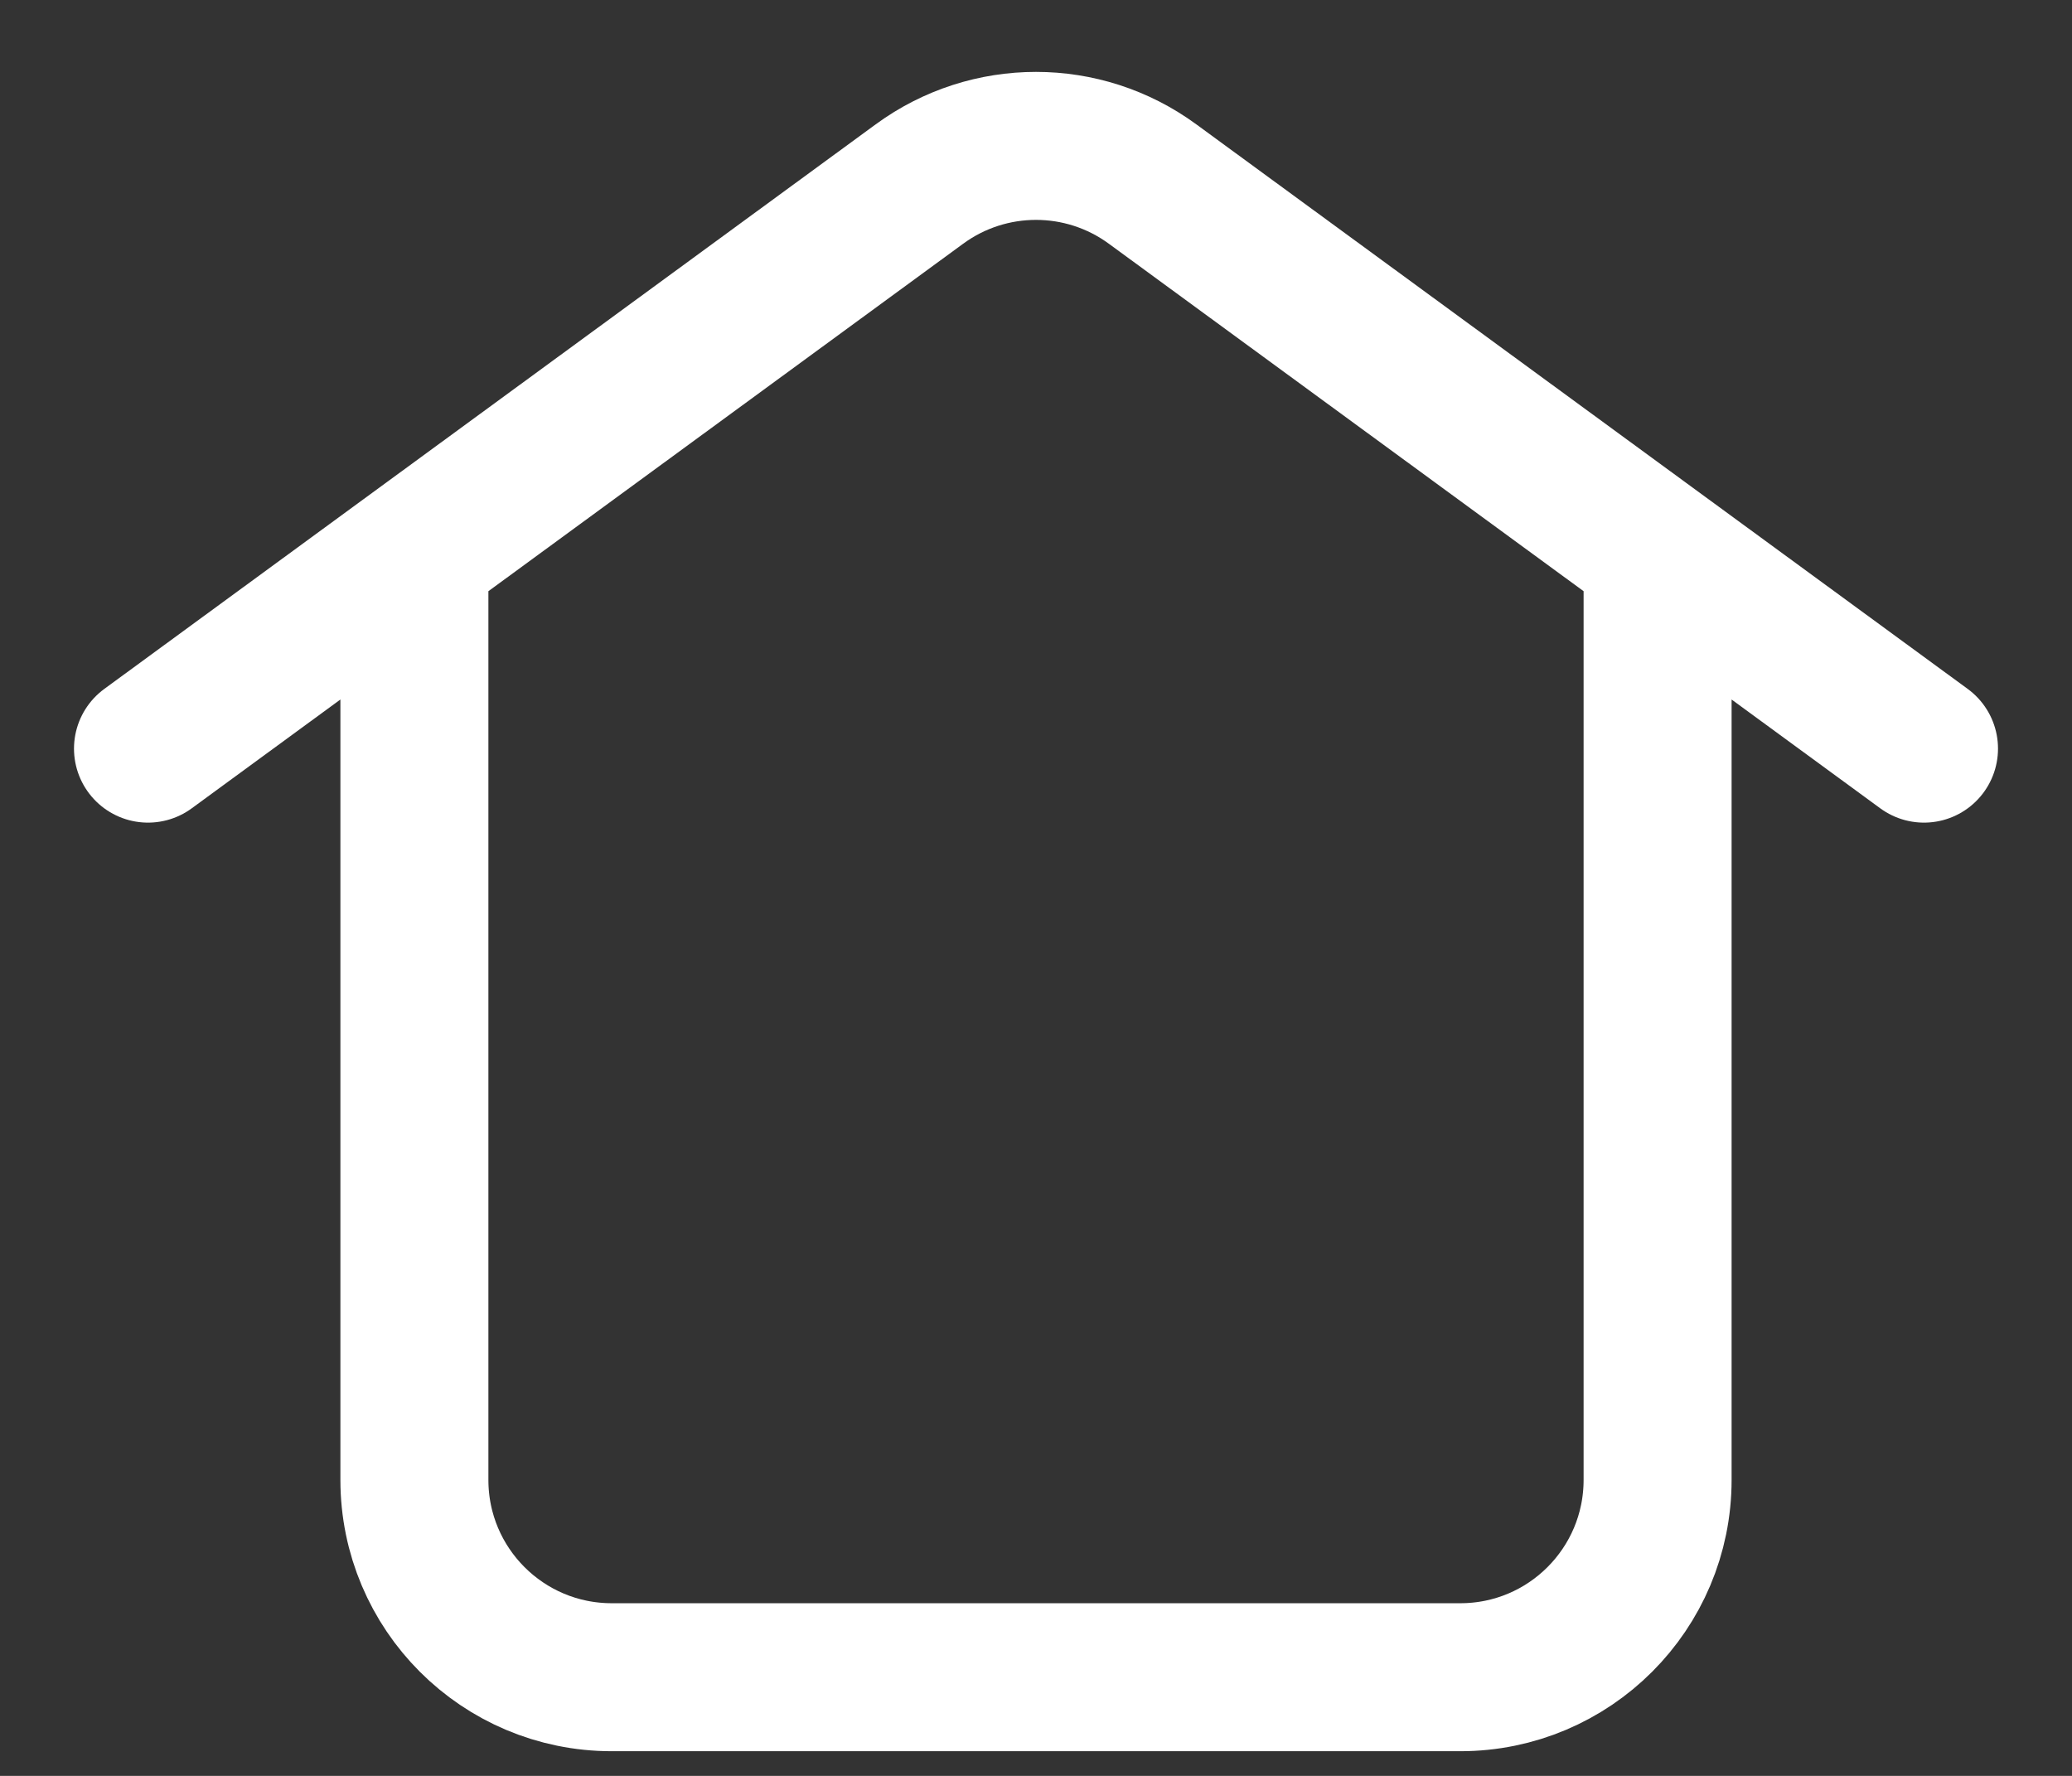 <svg width="21" height="18" viewBox="0 0 21 18" fill="none" xmlns="http://www.w3.org/2000/svg">
<rect x="0" y="0" width="21" height="18" fill="#333333" stroke="none"/>
<path d="M16.8 5.618V15C16.8 16.105 15.905 17 14.8 17H6.2C5.095 17 4.2 16.105 4.2 15V5.618M1.5 7.588L9.319 1.865C10.022 1.35 10.978 1.35 11.681 1.865L19.5 7.588" stroke="white" stroke-width="1.5" stroke-linecap="round" stroke-linejoin="round"/>
</svg>
